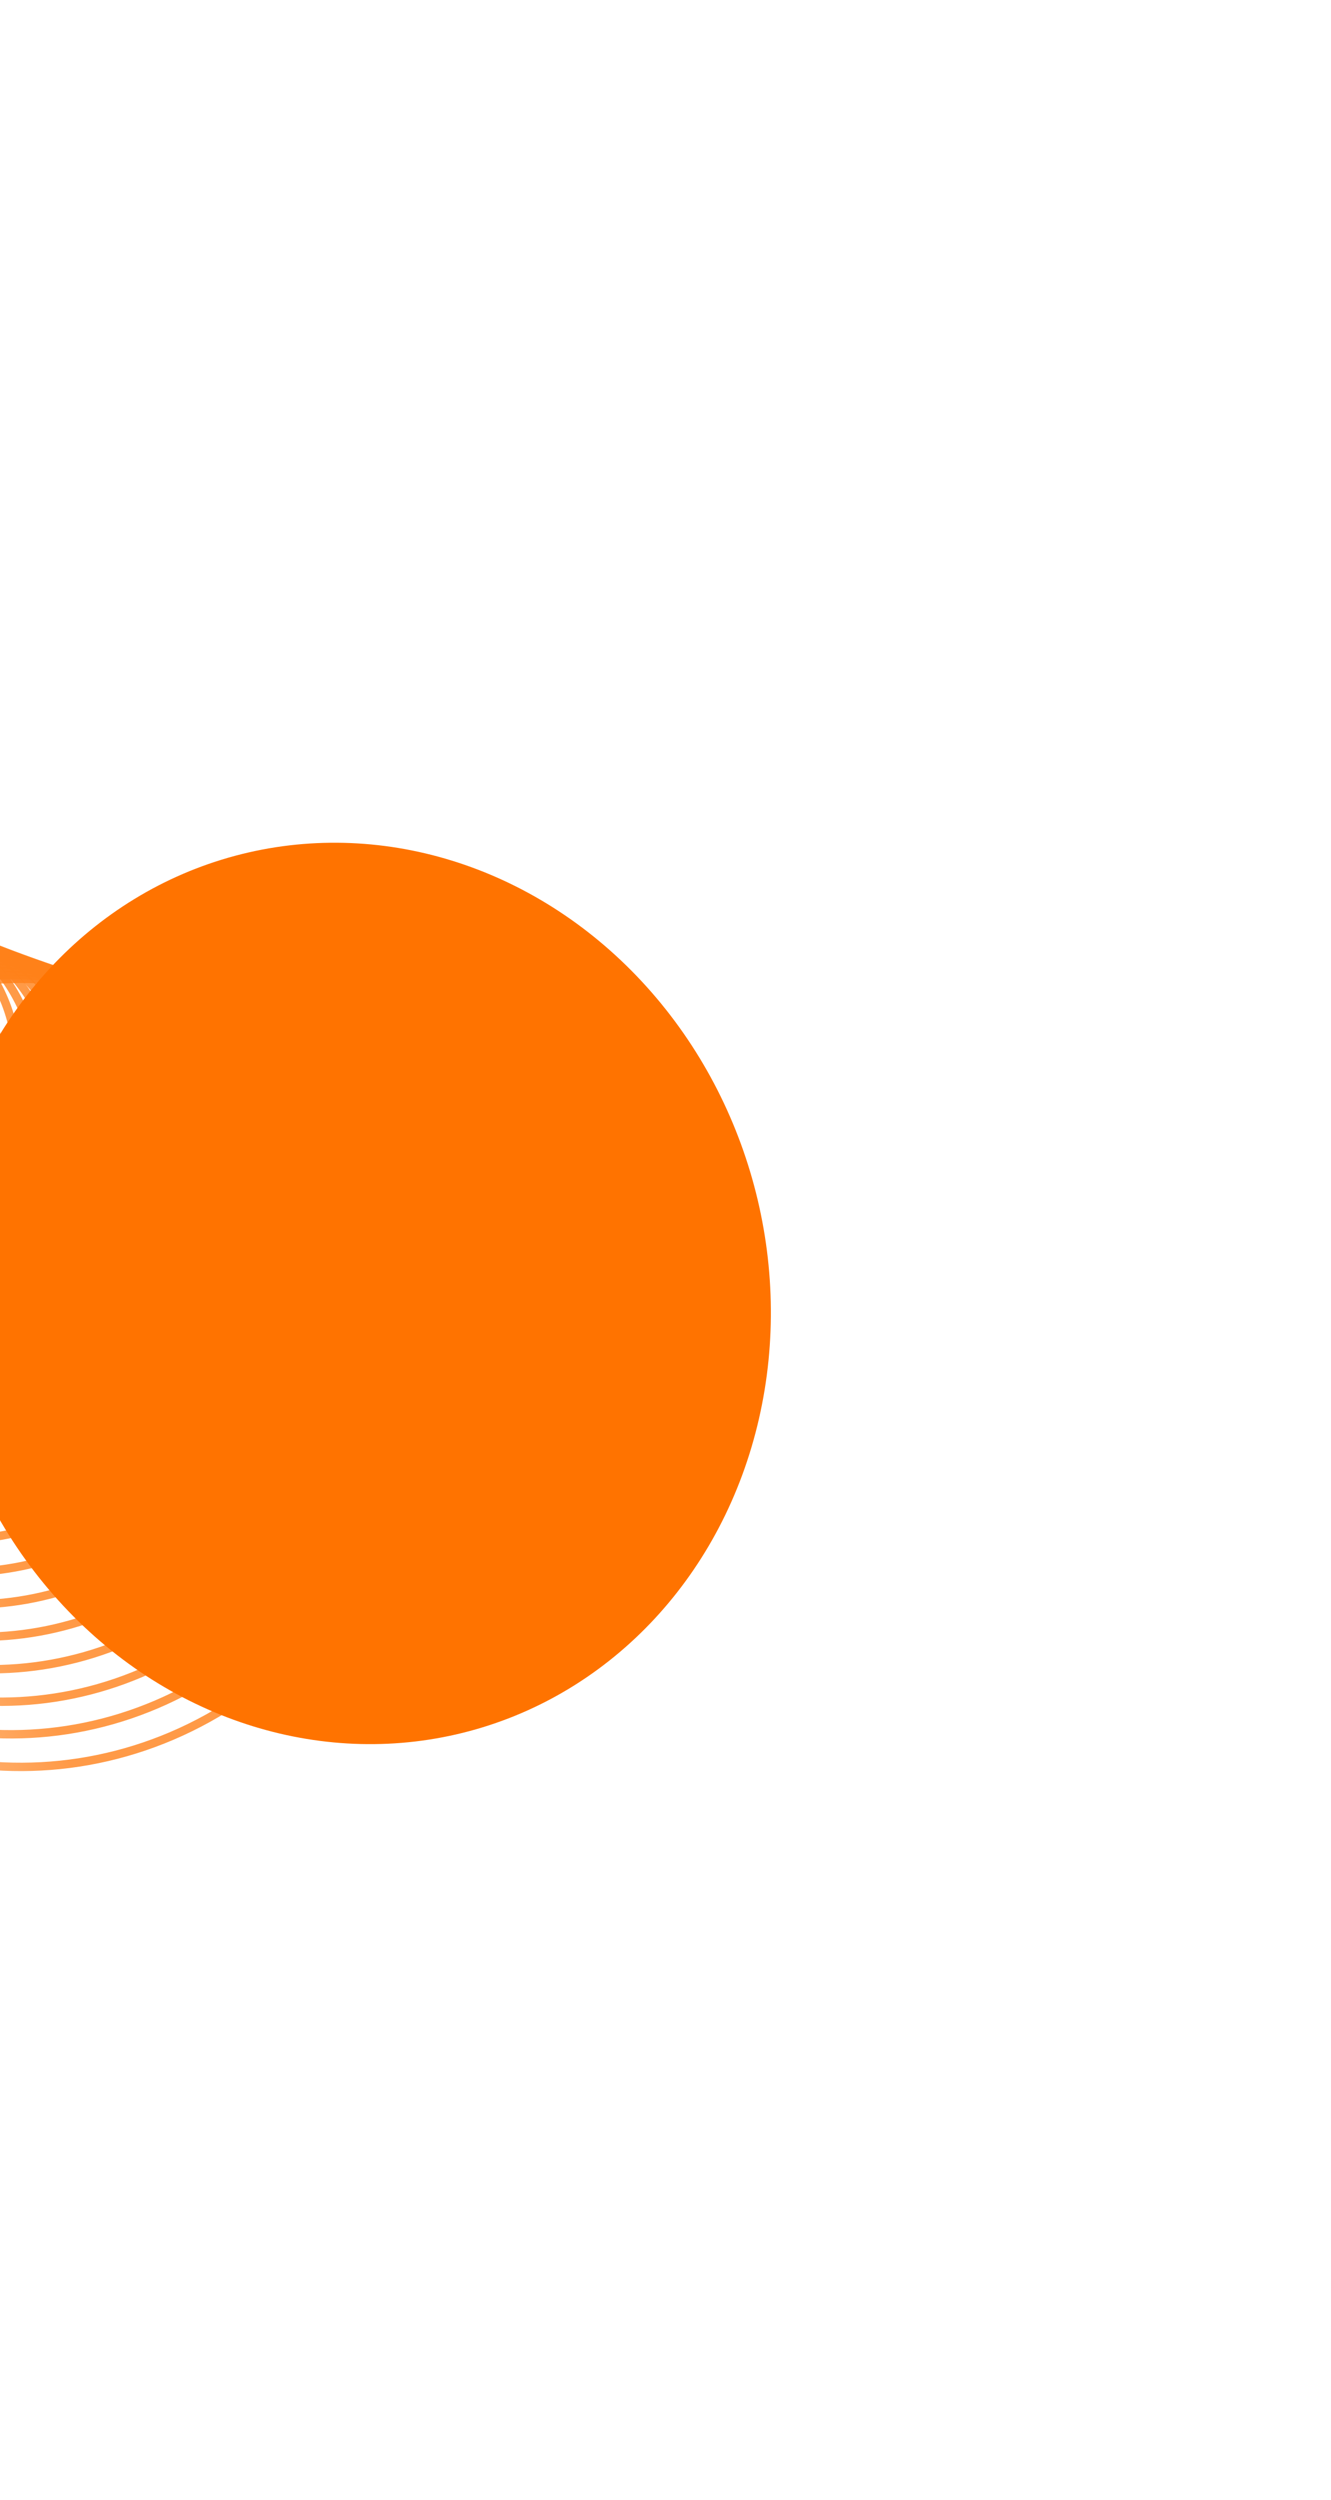 <svg width="360" height="676" viewBox="0 0 360 676" fill="none" xmlns="http://www.w3.org/2000/svg">
<g opacity="0.9">
<path d="M-30.249 305.028C-12.668 295.293 -6.203 273.022 -15.809 255.284C-25.415 237.547 -47.455 231.06 -65.036 240.795C-82.617 250.53 -89.081 272.801 -79.475 290.538C-69.869 308.276 -47.83 314.763 -30.249 305.028Z" stroke="url(#paint0_linear_4271_517)" stroke-opacity="0.8" stroke-width="2.271" stroke-miterlimit="10"/>
<path d="M-26.428 312.073C-7.681 301.692 -0.787 277.943 -11.031 259.028C-21.275 240.113 -44.777 233.195 -63.525 243.576C-82.272 253.957 -89.166 277.706 -78.922 296.621C-68.678 315.536 -45.176 322.454 -26.428 312.073Z" stroke="url(#paint1_linear_4271_517)" stroke-opacity="0.8" stroke-width="2.271" stroke-miterlimit="10"/>
<path d="M-22.486 319.345C-2.448 308.249 4.92 282.865 -6.029 262.648C-16.978 242.431 -42.098 235.037 -62.136 246.133C-82.174 257.229 -89.542 282.613 -78.593 302.83C-67.644 323.046 -42.525 330.441 -22.486 319.345Z" stroke="url(#paint2_linear_4271_517)" stroke-opacity="0.8" stroke-width="2.271" stroke-miterlimit="10"/>
<path d="M-18.444 326.801C2.986 314.935 10.866 287.788 -0.843 266.167C-12.553 244.545 -39.417 236.638 -60.847 248.504C-82.277 260.371 -90.158 287.518 -78.448 309.139C-66.739 330.76 -39.874 338.668 -18.444 326.801Z" stroke="url(#paint3_linear_4271_517)" stroke-opacity="0.8" stroke-width="2.271" stroke-miterlimit="10"/>
<path d="M-14.32 334.408C8.585 321.726 17.007 292.71 4.492 269.601C-8.023 246.493 -36.737 238.041 -59.641 250.724C-82.546 263.407 -90.968 292.422 -78.453 315.531C-65.938 338.64 -37.224 347.091 -14.32 334.408Z" stroke="url(#paint4_linear_4271_517)" stroke-opacity="0.8" stroke-width="2.271" stroke-miterlimit="10"/>
<path d="M-10.128 342.14C14.319 328.603 23.308 297.634 9.95 272.969C-3.408 248.304 -34.054 239.283 -58.502 252.82C-82.949 266.357 -91.938 297.326 -78.58 321.991C-65.222 346.656 -34.575 355.677 -10.128 342.14Z" stroke="url(#paint5_linear_4271_517)" stroke-opacity="0.8" stroke-width="2.271" stroke-miterlimit="10"/>
<path d="M-5.881 349.975C20.165 335.552 29.742 302.558 15.51 276.28C1.279 250.002 -31.372 240.391 -57.418 254.814C-83.463 269.236 -93.041 302.23 -78.809 328.508C-64.578 354.786 -31.927 364.397 -5.881 349.975Z" stroke="url(#paint6_linear_4271_517)" stroke-opacity="0.8" stroke-width="2.271" stroke-miterlimit="10"/>
<path d="M-1.589 357.892C26.101 342.559 36.283 307.482 21.153 279.545C6.023 251.608 -28.689 241.39 -56.38 256.723C-84.07 272.056 -94.252 307.133 -79.122 335.07C-63.992 363.008 -29.279 373.225 -1.589 357.892Z" stroke="url(#paint7_linear_4271_517)" stroke-opacity="0.8" stroke-width="2.271" stroke-miterlimit="10"/>
<path d="M2.741 365.881C32.114 349.616 42.915 312.407 26.866 282.772C10.816 253.137 -26.006 242.298 -55.379 258.563C-84.752 274.828 -95.553 312.037 -79.503 341.672C-63.454 371.307 -26.631 382.146 2.741 365.881Z" stroke="url(#paint8_linear_4271_517)" stroke-opacity="0.8" stroke-width="2.271" stroke-miterlimit="10"/>
<path d="M7.104 373.928C38.192 356.713 49.624 317.331 32.637 285.965C15.65 254.6 -23.322 243.128 -54.41 260.343C-85.499 277.557 -96.93 316.939 -79.944 348.305C-62.957 379.67 -23.984 391.142 7.104 373.928Z" stroke="url(#paint9_linear_4271_517)" stroke-opacity="0.8" stroke-width="2.271" stroke-miterlimit="10"/>
<path d="M11.493 382.024C44.323 363.845 56.396 322.256 38.457 289.133C20.518 256.009 -20.638 243.895 -53.469 262.074C-86.299 280.253 -98.371 321.842 -80.433 354.966C-62.494 388.089 -21.338 400.203 11.493 382.024Z" stroke="url(#paint10_linear_4271_517)" stroke-opacity="0.8" stroke-width="2.271" stroke-miterlimit="10"/>
<path d="M15.905 390.163C50.501 371.006 63.222 327.181 44.319 292.277C25.415 257.372 -17.954 244.606 -52.55 263.763C-87.145 282.92 -99.867 326.745 -80.963 361.65C-62.06 396.554 -18.691 409.32 15.905 390.163Z" stroke="url(#paint11_linear_4271_517)" stroke-opacity="0.8" stroke-width="2.271" stroke-miterlimit="10"/>
<path d="M20.336 398.337C56.717 378.192 70.094 332.105 50.216 295.4C30.337 258.695 -15.27 245.27 -51.651 265.415C-88.031 285.561 -101.409 331.647 -81.531 368.352C-61.652 405.058 -16.045 418.482 20.336 398.337Z" stroke="url(#paint12_linear_4271_517)" stroke-opacity="0.8" stroke-width="2.271" stroke-miterlimit="10"/>
<path d="M24.785 406.543C62.967 385.4 77.007 337.031 56.144 298.508C35.281 259.985 -12.585 245.895 -50.767 267.038C-88.95 288.181 -102.99 336.55 -82.127 375.073C-61.264 413.597 -13.398 427.686 24.785 406.543Z" stroke="url(#paint13_linear_4271_517)" stroke-opacity="0.8" stroke-width="2.271" stroke-miterlimit="10"/>
<path d="M29.247 414.776C69.246 392.627 83.954 341.957 62.099 301.6C40.243 261.244 -9.9 246.485 -49.9 268.633C-89.898 290.782 -104.607 341.452 -82.751 381.808C-60.895 422.165 -10.752 436.924 29.247 414.776Z" stroke="url(#paint14_linear_4271_517)" stroke-opacity="0.8" stroke-width="2.271" stroke-miterlimit="10"/>
<path d="M33.722 423.031C75.55 399.869 90.931 346.882 68.076 304.68C45.221 262.478 -7.216 247.043 -49.044 270.205C-90.873 293.367 -106.253 346.354 -83.398 388.556C-60.543 430.758 -8.106 446.193 33.722 423.031Z" stroke="url(#paint15_linear_4271_517)" stroke-opacity="0.8" stroke-width="2.271" stroke-miterlimit="10"/>
<path d="M38.209 431.307C81.877 407.126 97.935 351.807 74.074 307.749C50.213 263.69 -4.53 247.576 -48.199 271.757C-91.868 295.938 -107.925 351.257 -84.064 395.315C-60.204 439.374 -5.46 455.488 38.209 431.307Z" stroke="url(#paint16_linear_4271_517)" stroke-opacity="0.8" stroke-width="2.271" stroke-miterlimit="10"/>
<path d="M42.705 439.601C88.224 414.396 104.961 356.733 80.089 310.808C55.218 264.882 -1.845 248.086 -47.364 273.291C-92.883 298.496 -109.621 356.159 -84.749 402.084C-59.877 448.009 -2.814 464.806 42.705 439.601Z" stroke="url(#paint17_linear_4271_517)" stroke-opacity="0.8" stroke-width="2.271" stroke-miterlimit="10"/>
<path d="M47.209 447.91C94.587 421.675 112.008 361.658 86.12 313.857C60.233 266.057 0.84 248.574 -46.538 274.809C-93.916 301.044 -111.337 361.061 -85.45 408.862C-59.562 456.662 -0.169 474.145 47.209 447.91Z" stroke="url(#paint18_linear_4271_517)" stroke-opacity="0.8" stroke-width="2.271" stroke-miterlimit="10"/>
<path d="M51.721 456.234C100.965 428.966 119.073 366.584 92.165 316.9C65.258 267.216 3.525 249.045 -45.719 276.313C-94.963 303.581 -113.071 365.963 -86.164 415.647C-59.256 465.33 2.477 483.502 51.721 456.234Z" stroke="url(#paint19_linear_4271_517)" stroke-opacity="0.8" stroke-width="2.271" stroke-miterlimit="10"/>
<path d="M56.239 464.569C107.357 436.264 126.154 371.509 98.223 319.935C70.292 268.362 6.21 249.499 -44.907 277.805C-96.025 306.11 -114.821 370.865 -86.891 422.439C-58.96 474.012 5.122 492.875 56.239 464.569Z" stroke="url(#paint20_linear_4271_517)" stroke-opacity="0.8" stroke-width="2.271" stroke-miterlimit="10"/>
</g>
<g filter="url(#filter0_f_4271_517)">
<ellipse cx="95.304" cy="349.711" rx="122.5" ry="112.5" transform="rotate(-105 95.304 349.711)" fill="#FF7300"/>
</g>
<defs>
<filter id="filter0_f_4271_517" x="-245.109" y="0.641" width="680.825" height="698.14" filterUnits="userSpaceOnUse" color-interpolation-filters="sRGB">
<feFlood flood-opacity="0" result="BackgroundImageFix"/>
<feBlend mode="normal" in="SourceGraphic" in2="BackgroundImageFix" result="shape"/>
<feGaussianBlur stdDeviation="113.593" result="effect1_foregroundBlur_4271_517"/>
</filter>
<linearGradient id="paint0_linear_4271_517" x1="-79.475" y1="290.538" x2="-15.485" y2="255.883" gradientUnits="userSpaceOnUse">
<stop stop-color="#FFC697"/>
<stop offset="0.317" stop-color="#FF7300"/>
<stop offset="0.764" stop-color="#FF7300"/>
</linearGradient>
<linearGradient id="paint1_linear_4271_517" x1="-78.922" y1="296.621" x2="-10.685" y2="259.666" gradientUnits="userSpaceOnUse">
<stop stop-color="#FFC697"/>
<stop offset="0.317" stop-color="#FF7300"/>
<stop offset="0.764" stop-color="#FF7300"/>
</linearGradient>
<linearGradient id="paint2_linear_4271_517" x1="-78.593" y1="302.83" x2="-5.659" y2="263.33" gradientUnits="userSpaceOnUse">
<stop stop-color="#FFC697"/>
<stop offset="0.317" stop-color="#FF7300"/>
<stop offset="0.764" stop-color="#FF7300"/>
</linearGradient>
<linearGradient id="paint3_linear_4271_517" x1="-78.448" y1="309.139" x2="-0.448" y2="266.896" gradientUnits="userSpaceOnUse">
<stop stop-color="#FFC697"/>
<stop offset="0.317" stop-color="#FF7300"/>
<stop offset="0.764" stop-color="#FF7300"/>
</linearGradient>
<linearGradient id="paint4_linear_4271_517" x1="-78.453" y1="315.531" x2="4.914" y2="270.381" gradientUnits="userSpaceOnUse">
<stop stop-color="#FFC697"/>
<stop offset="0.317" stop-color="#FF7300"/>
<stop offset="0.764" stop-color="#FF7300"/>
</linearGradient>
<linearGradient id="paint5_linear_4271_517" x1="-78.58" y1="321.991" x2="10.401" y2="273.801" gradientUnits="userSpaceOnUse">
<stop stop-color="#FFC697"/>
<stop offset="0.317" stop-color="#FF7300"/>
<stop offset="0.764" stop-color="#FF7300"/>
</linearGradient>
<linearGradient id="paint6_linear_4271_517" x1="-78.809" y1="328.508" x2="15.991" y2="277.167" gradientUnits="userSpaceOnUse">
<stop stop-color="#FFC697"/>
<stop offset="0.317" stop-color="#FF7300"/>
<stop offset="0.764" stop-color="#FF7300"/>
</linearGradient>
<linearGradient id="paint7_linear_4271_517" x1="-79.122" y1="335.07" x2="21.664" y2="280.488" gradientUnits="userSpaceOnUse">
<stop stop-color="#FFC697"/>
<stop offset="0.317" stop-color="#FF7300"/>
<stop offset="0.764" stop-color="#FF7300"/>
</linearGradient>
<linearGradient id="paint8_linear_4271_517" x1="-79.503" y1="341.672" x2="27.407" y2="283.772" gradientUnits="userSpaceOnUse">
<stop stop-color="#FFC697"/>
<stop offset="0.317" stop-color="#FF7300"/>
<stop offset="0.764" stop-color="#FF7300"/>
</linearGradient>
<linearGradient id="paint9_linear_4271_517" x1="-79.944" y1="348.305" x2="33.21" y2="287.024" gradientUnits="userSpaceOnUse">
<stop stop-color="#FFC697"/>
<stop offset="0.317" stop-color="#FF7300"/>
<stop offset="0.764" stop-color="#FF7300"/>
</linearGradient>
<linearGradient id="paint10_linear_4271_517" x1="-80.433" y1="354.966" x2="39.062" y2="290.25" gradientUnits="userSpaceOnUse">
<stop stop-color="#FFC697"/>
<stop offset="0.317" stop-color="#FF7300"/>
<stop offset="0.764" stop-color="#FF7300"/>
</linearGradient>
<linearGradient id="paint11_linear_4271_517" x1="-80.963" y1="361.65" x2="44.957" y2="293.455" gradientUnits="userSpaceOnUse">
<stop stop-color="#FFC697"/>
<stop offset="0.317" stop-color="#FF7300"/>
<stop offset="0.764" stop-color="#FF7300"/>
</linearGradient>
<linearGradient id="paint12_linear_4271_517" x1="-81.531" y1="368.352" x2="50.887" y2="296.639" gradientUnits="userSpaceOnUse">
<stop stop-color="#FFC697"/>
<stop offset="0.317" stop-color="#FF7300"/>
<stop offset="0.764" stop-color="#FF7300"/>
</linearGradient>
<linearGradient id="paint13_linear_4271_517" x1="-82.127" y1="375.073" x2="56.849" y2="299.808" gradientUnits="userSpaceOnUse">
<stop stop-color="#FFC697"/>
<stop offset="0.317" stop-color="#FF7300"/>
<stop offset="0.764" stop-color="#FF7300"/>
</linearGradient>
<linearGradient id="paint14_linear_4271_517" x1="-82.751" y1="381.808" x2="62.836" y2="302.963" gradientUnits="userSpaceOnUse">
<stop stop-color="#FFC697"/>
<stop offset="0.317" stop-color="#FF7300"/>
<stop offset="0.764" stop-color="#FF7300"/>
</linearGradient>
<linearGradient id="paint15_linear_4271_517" x1="-83.398" y1="388.556" x2="68.847" y2="306.104" gradientUnits="userSpaceOnUse">
<stop stop-color="#FFC697"/>
<stop offset="0.317" stop-color="#FF7300"/>
<stop offset="0.764" stop-color="#FF7300"/>
</linearGradient>
<linearGradient id="paint16_linear_4271_517" x1="-84.064" y1="395.315" x2="74.879" y2="309.236" gradientUnits="userSpaceOnUse">
<stop stop-color="#FFC697"/>
<stop offset="0.317" stop-color="#FF7300"/>
<stop offset="0.764" stop-color="#FF7300"/>
</linearGradient>
<linearGradient id="paint17_linear_4271_517" x1="-84.749" y1="402.084" x2="80.929" y2="312.358" gradientUnits="userSpaceOnUse">
<stop stop-color="#FFC697"/>
<stop offset="0.317" stop-color="#FF7300"/>
<stop offset="0.764" stop-color="#FF7300"/>
</linearGradient>
<linearGradient id="paint18_linear_4271_517" x1="-85.45" y1="408.862" x2="86.994" y2="315.471" gradientUnits="userSpaceOnUse">
<stop stop-color="#FFC697"/>
<stop offset="0.317" stop-color="#FF7300"/>
<stop offset="0.764" stop-color="#FF7300"/>
</linearGradient>
<linearGradient id="paint19_linear_4271_517" x1="-86.164" y1="415.647" x2="93.073" y2="318.577" gradientUnits="userSpaceOnUse">
<stop stop-color="#FFC697"/>
<stop offset="0.317" stop-color="#FF7300"/>
<stop offset="0.764" stop-color="#FF7300"/>
</linearGradient>
<linearGradient id="paint20_linear_4271_517" x1="-86.891" y1="422.439" x2="99.165" y2="321.676" gradientUnits="userSpaceOnUse">
<stop stop-color="#FFC697"/>
<stop offset="0.317" stop-color="#FF7300"/>
<stop offset="0.764" stop-color="#FF7300"/>
</linearGradient>
</defs>
</svg>
